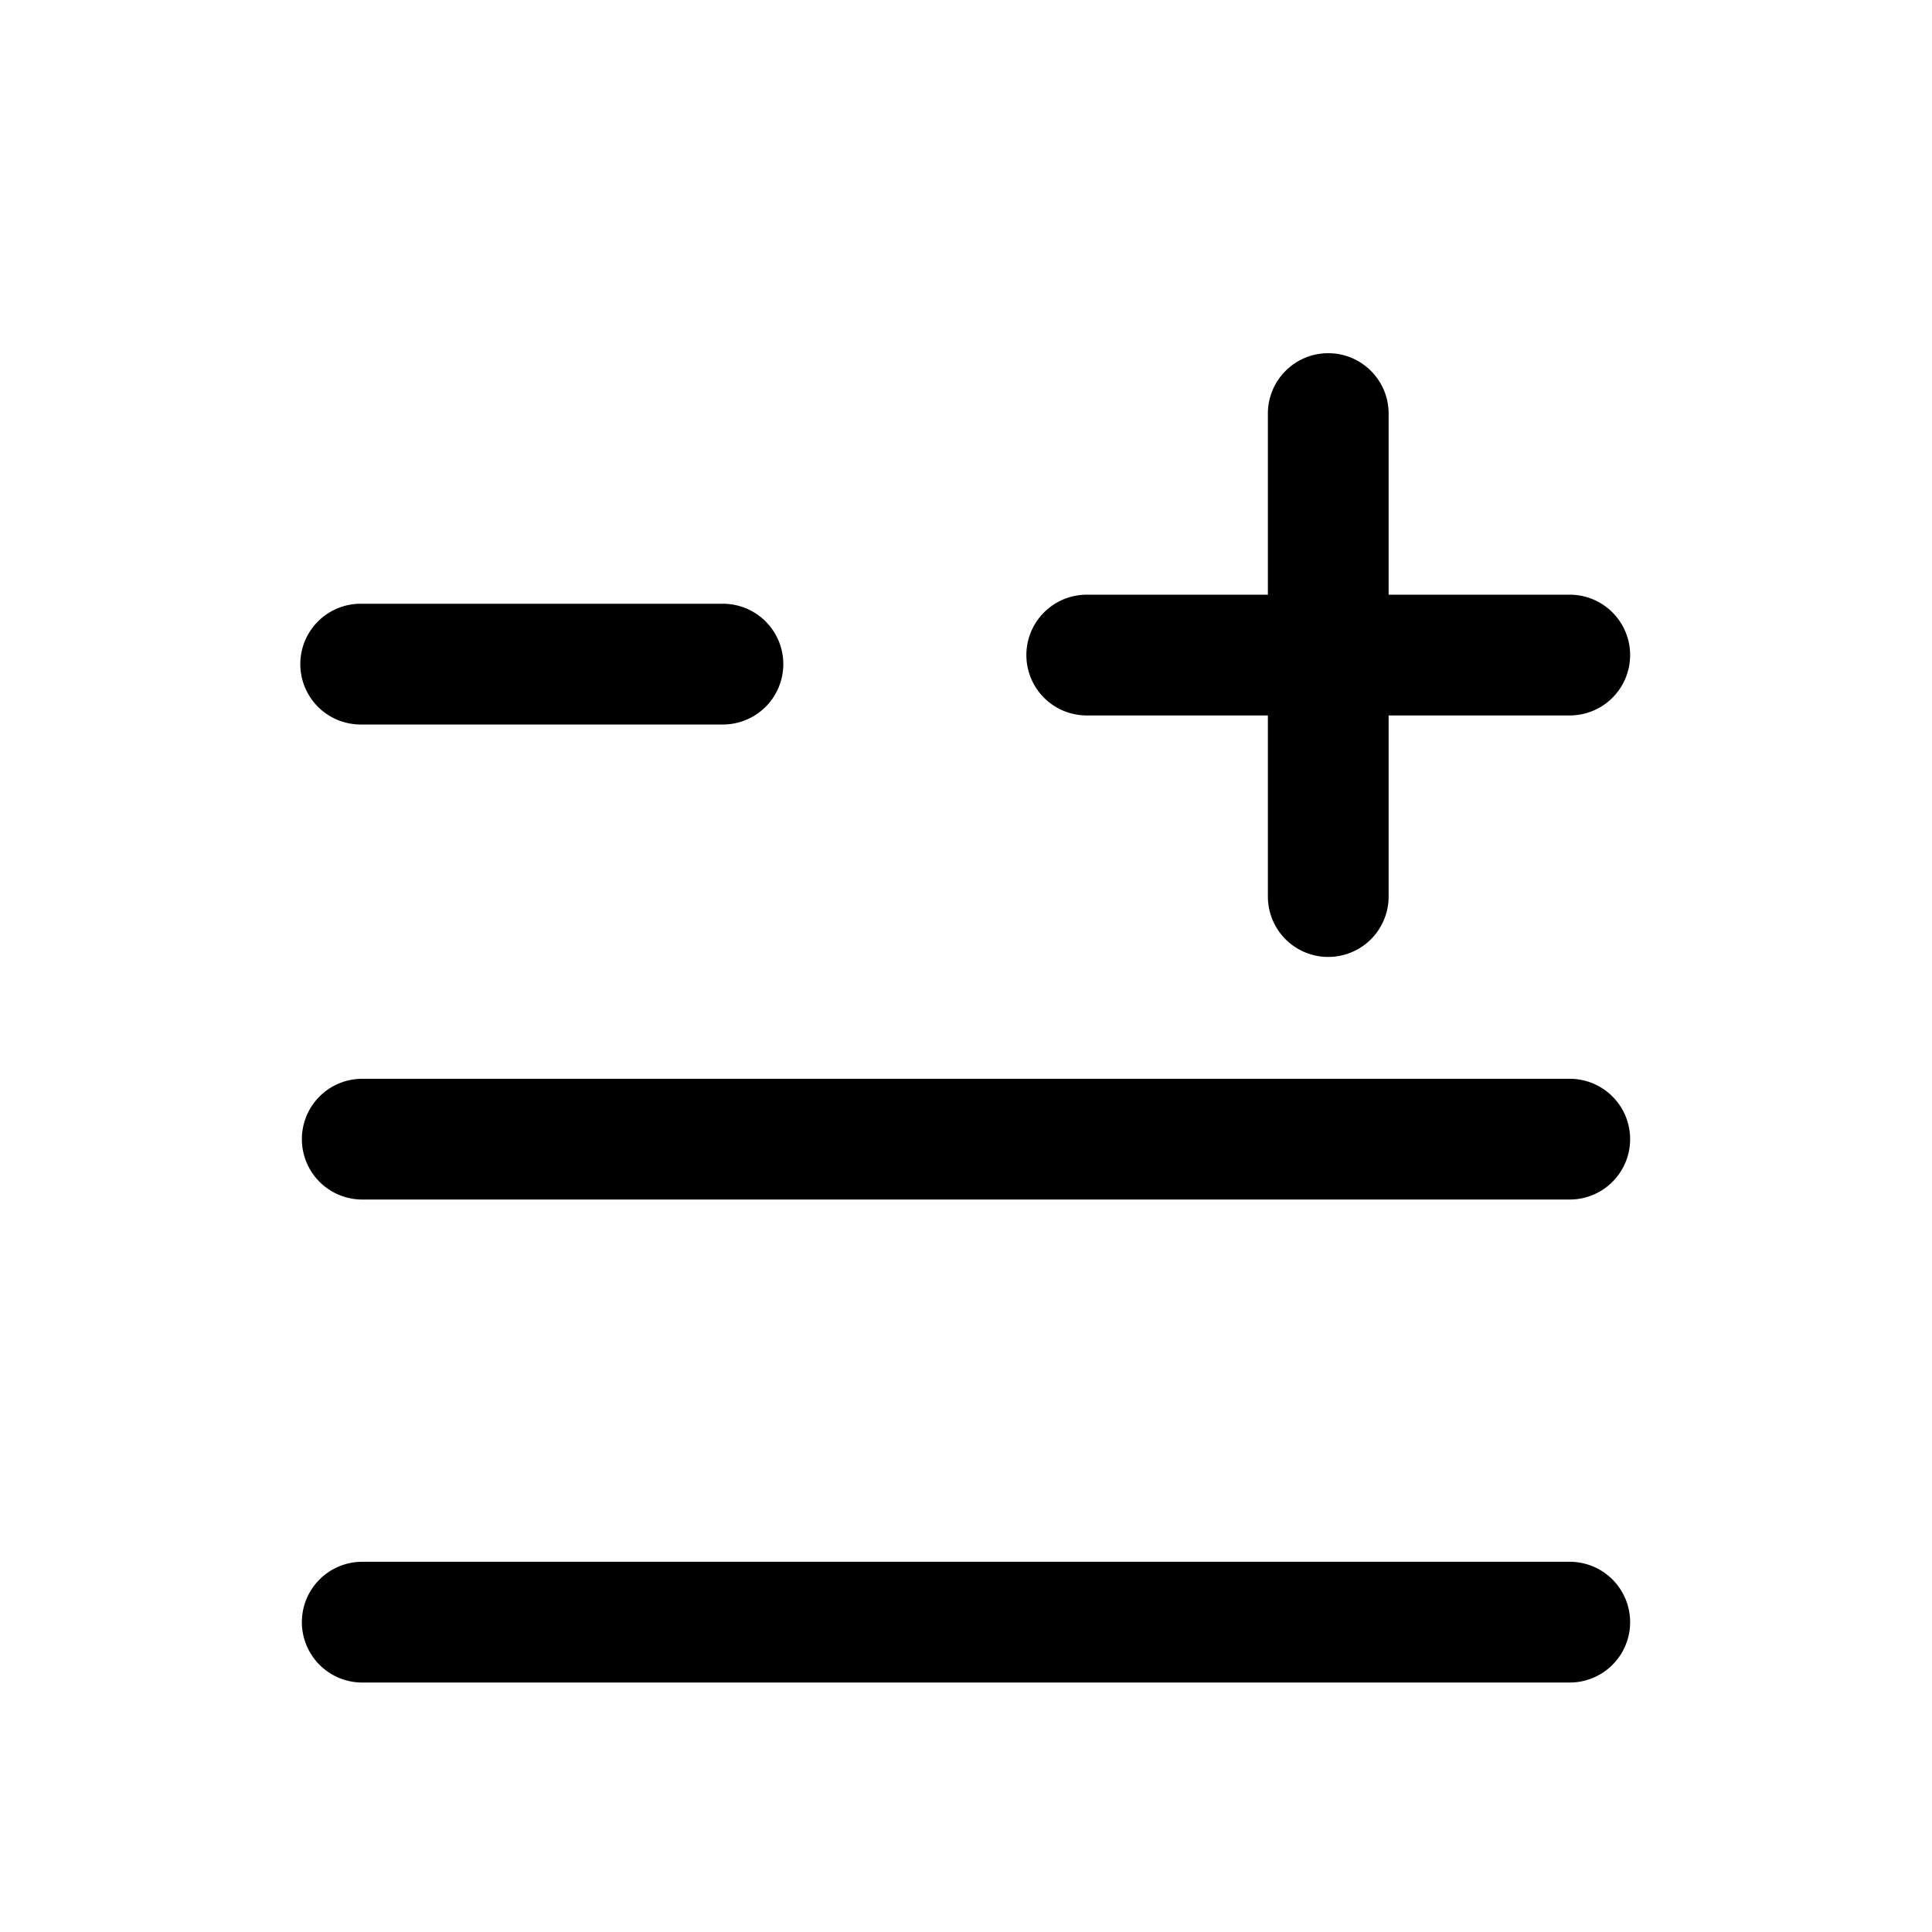 <svg class="bi bi-blockquote-right" width="1em" height="1em" viewBox="0 -1.3 16 16" fill="currentColor" xmlns="http://www.w3.org/2000/svg">
  <path fill-rule="evenodd" d="m2.487,4.2a0.5,0.5 0 0 1 0.5,-0.5l3,0a0.5,0.5 0 0 1 0,1l-3,0a0.5,0.5 0 0 1 -0.5,-0.5z" clip-rule="evenodd" id="svg_1"/>
  <path id="svg_2" clip-rule="evenodd" d="m11,1.625a0.5,0.5 0 0 1 0.5,0.5l0,2a0.5,0.5 0 0 1 -0.5,0.5l-2,0a0.5,0.5 0 0 1 0,-1l1.5,0l0,-1.5a0.5,0.5 0 0 1 0.5,-0.5z" fill-rule="evenodd"/>
  <path id="svg_3" clip-rule="evenodd" d="m10.5,4.125a0.5,0.5 0 0 1 0.5,-0.5l2,0a0.5,0.5 0 0 1 0,1l-1.5,0l0,1.5a0.5,0.5 0 0 1 -1,0l0,-2z" fill-rule="evenodd"/>
  <path fill-rule="evenodd" d="m2.5,12.134a0.5,0.5 0 0 1 0.5,-0.5l10,0a0.5,0.5 0 0 1 0,1l-10,0a0.5,0.5 0 0 1 -0.5,-0.5zm0,-4a0.5,0.5 0 0 1 0.5,-0.5l10,0a0.5,0.5 0 0 1 0,1l-10,0a0.5,0.5 0 0 1 -0.5,-0.5z" clip-rule="evenodd" id="svg_1" fill="black"/>
</svg>